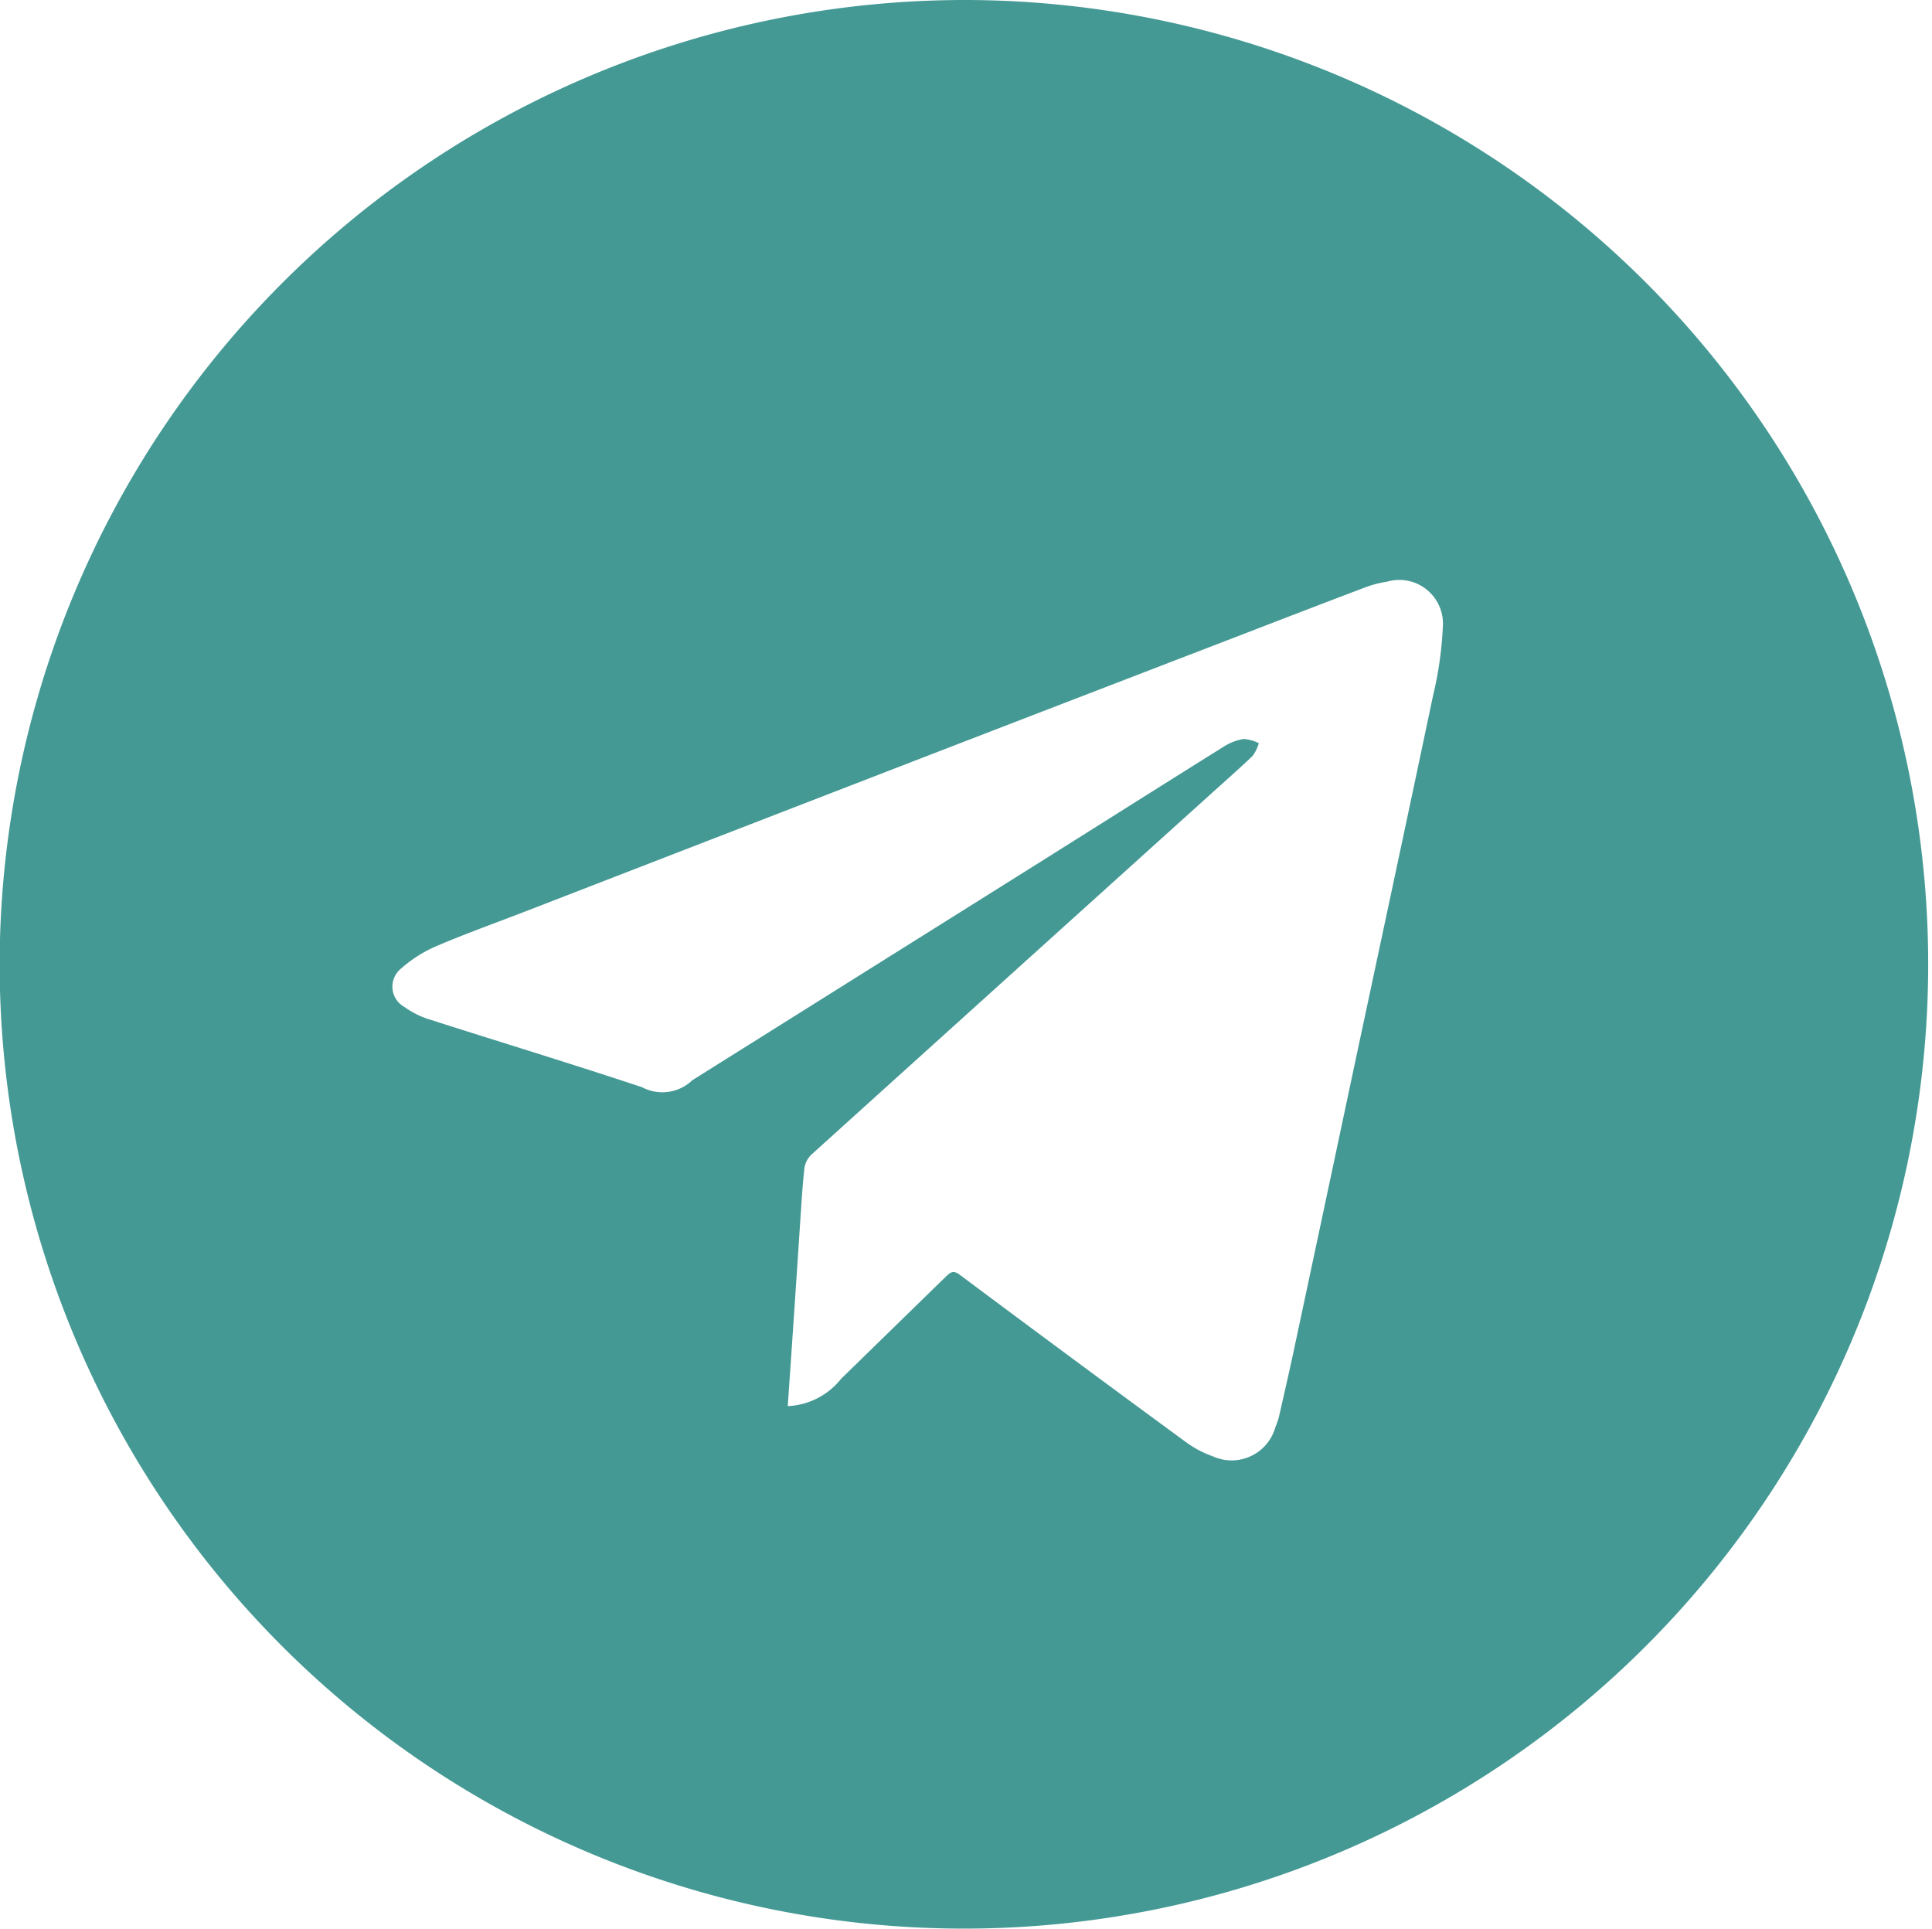 <svg xmlns="http://www.w3.org/2000/svg" xmlns:xlink="http://www.w3.org/1999/xlink" width="36.125" height="36.06" viewBox="0 0 36.125 36.06">
  <defs>
    <clipPath id="clip-path">
      <rect id="Rectangle_2193" data-name="Rectangle 2193" width="36.125" height="36.06" transform="translate(0)" fill="#449994"/>
    </clipPath>
  </defs>
  <g id="Group_15348" data-name="Group 15348" clip-path="url(#clip-path)">
    <path id="Path_6139" data-name="Path 6139" d="M18.081,0A18.03,18.03,0,1,1,0,17.556,18.054,18.054,0,0,1,18.081,0M14.729,26.291a1.354,1.354,0,0,0,1-.513q.984-.96,1.968-1.919c.08-.078.136-.108.248-.025q2.1,1.569,4.221,3.123a1.933,1.933,0,0,0,.509.271.849.849,0,0,0,1.173-.546,1.32,1.32,0,0,0,.068-.2c.091-.4.183-.8.269-1.2q.539-2.526,1.075-5.054c.512-2.406,1.029-4.812,1.535-7.219a6.8,6.8,0,0,0,.183-1.282.817.817,0,0,0-1.044-.851,2.061,2.061,0,0,0-.39.1c-.735.278-1.469.561-2.2.843q-2.7,1.039-5.4,2.08-4.046,1.564-8.091,3.131c-.563.218-1.133.421-1.688.658a2.453,2.453,0,0,0-.663.419.434.434,0,0,0,.062.722A1.614,1.614,0,0,0,8,19.051c1.335.428,2.677.835,4.007,1.278a.81.81,0,0,0,.94-.133.061.061,0,0,1,.015-.009q3.014-1.891,6.028-3.781c1.3-.815,2.593-1.634,3.892-2.446a.992.992,0,0,1,.373-.143.753.753,0,0,1,.283.079.775.775,0,0,1-.116.237c-.254.244-.52.476-.781.712q-3.736,3.37-7.47,6.744a.437.437,0,0,0-.13.254c-.038.35-.058.7-.082,1.053q-.1,1.527-.206,3.055c-.007.109-.015.218-.023.34" transform="translate(0 0)" fill="#449994"/>
  </g>
</svg>
